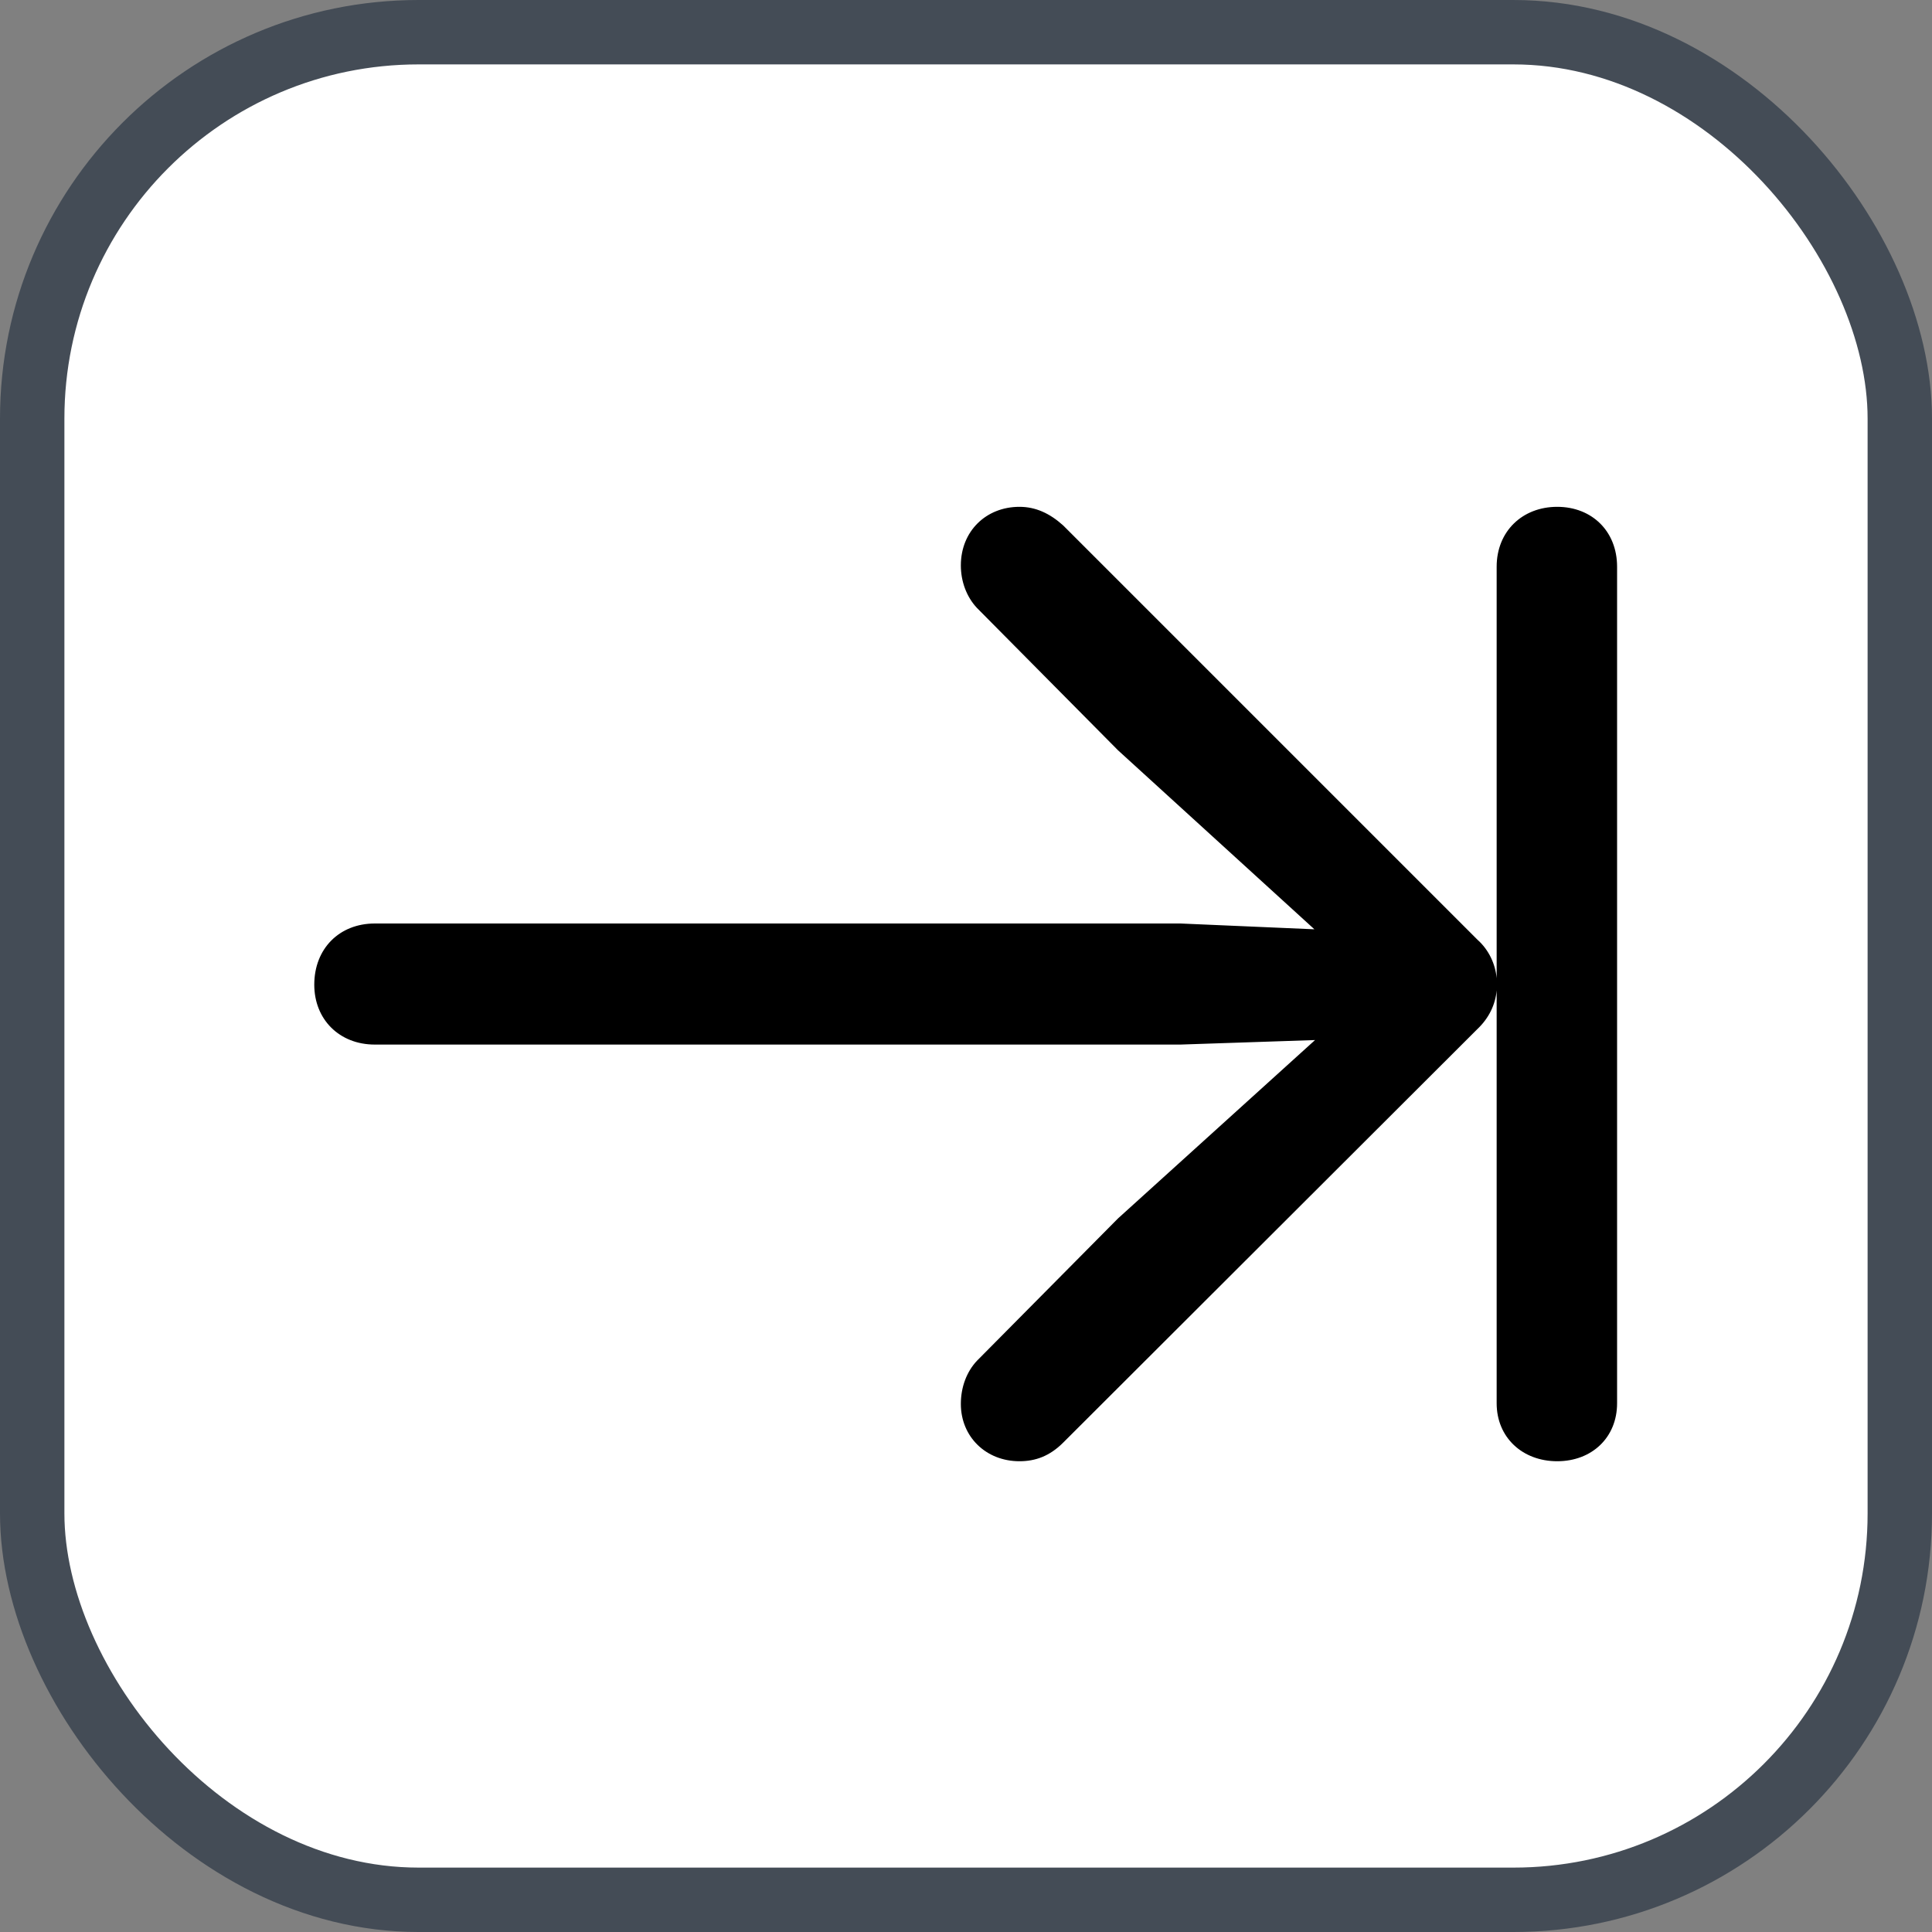 <svg xmlns="http://www.w3.org/2000/svg" version="1.1" xmlns:xlink="http://www.w3.org/1999/xlink" xmlns:svgjs="http://svgjs.com/svgjs" width="30" height="30"><rect width="100%" height="100%" fill="#808080" stroke="none"/><svg id="SvgjsSvg1002" style="overflow: hidden; top: -100%; left: -100%; position: absolute; opacity: 0;" width="2" height="0" focusable="false"><polyline id="SvgjsPolyline1003" points="0,0"></polyline><path id="SvgjsPath1004" d="M0 0 "></path></svg><defs id="SvgjsDefs1491"></defs><rect id="SvgjsRect1492" width="29" height="29" x="0.5" y="0.5" rx="6" ry="6" fill="#ffffff" stroke-opacity="1" stroke="#444c56" stroke-width="1"></rect><path id="SvgjsPath1493" d="M15.83 22.69C16.08 22.69 16.30 22.61 16.51 22.40L22.94 15.98C23.12 15.81 23.22 15.60 23.24 15.38L23.24 21.79C23.24 22.32 23.64 22.69 24.18 22.69C24.72 22.69 25.11 22.32 25.11 21.79L25.11 8.80C25.11 8.25 24.72 7.87 24.18 7.87C23.64 7.87 23.24 8.25 23.24 8.80L23.24 15.19C23.22 14.97 23.12 14.75 22.94 14.59L16.51 8.16C16.30 7.97 16.08 7.87 15.83 7.87C15.31 7.87 14.92 8.25 14.92 8.78C14.92 9.03 15.01 9.27 15.17 9.44L17.36 11.65L20.41 14.43L18.33 14.34L5.82 14.34C5.27 14.34 4.88 14.73 4.88 15.29C4.88 15.83 5.27 16.22 5.82 16.22L18.33 16.22L20.42 16.15L17.36 18.92L15.17 21.13C15.01 21.30 14.92 21.54 14.92 21.80C14.92 22.31 15.31 22.69 15.83 22.69Z" fill="#000000"></path></svg>